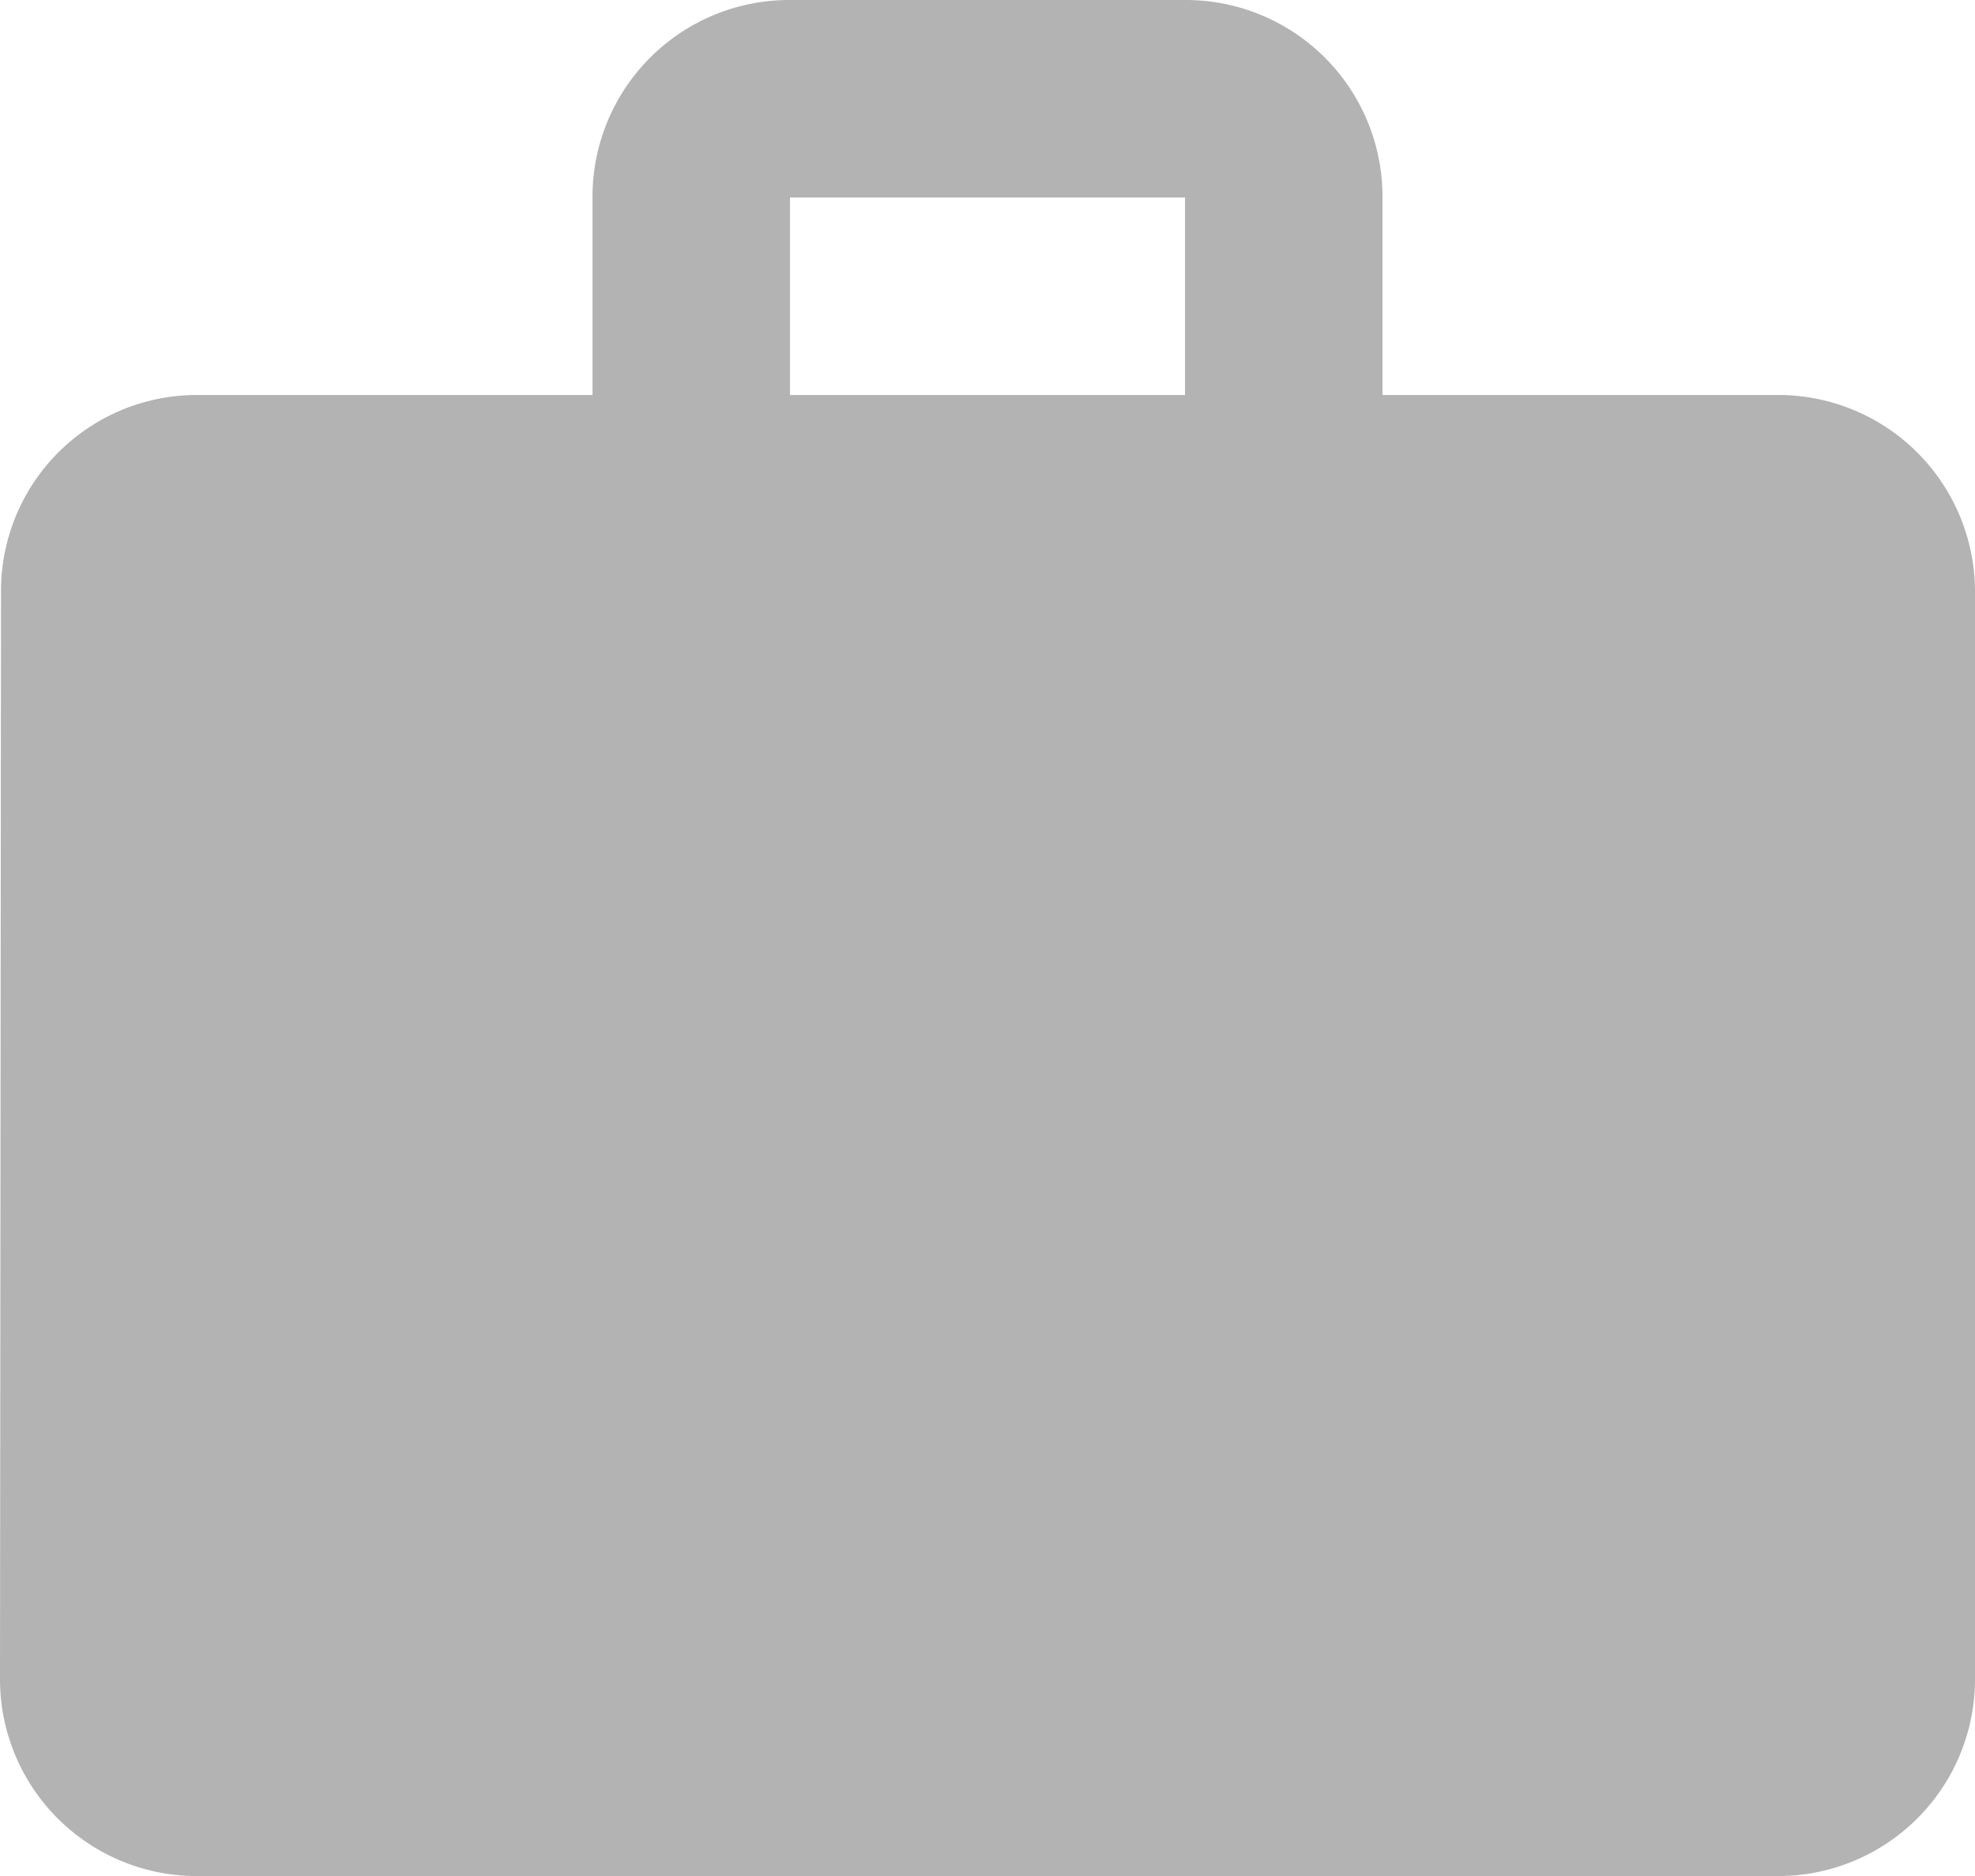 <svg id="a69c8ec3-de59-47a4-aed8-decb20ec6b87" data-name="Capa 1" xmlns="http://www.w3.org/2000/svg" viewBox="0 0 253.33 240.67"><defs><style>.b697f17c-292b-47e2-b5f1-434bc5516c68{fill:#b3b3b3;}</style></defs><title>InactivoMesa de trabajo 4</title><path class="b697f17c-292b-47e2-b5f1-434bc5516c68" d="M228,50.67H177.33V25.33A25.24,25.24,0,0,0,152,0H101.33A25.24,25.24,0,0,0,76,25.33V50.67H25.33A25.13,25.13,0,0,0,.13,76L0,215.33a25.25,25.25,0,0,0,25.33,25.34H228a25.25,25.25,0,0,0,25.33-25.34V76A25.24,25.24,0,0,0,228,50.67Zm-76,0H101.33V25.33H152Z"/></svg>